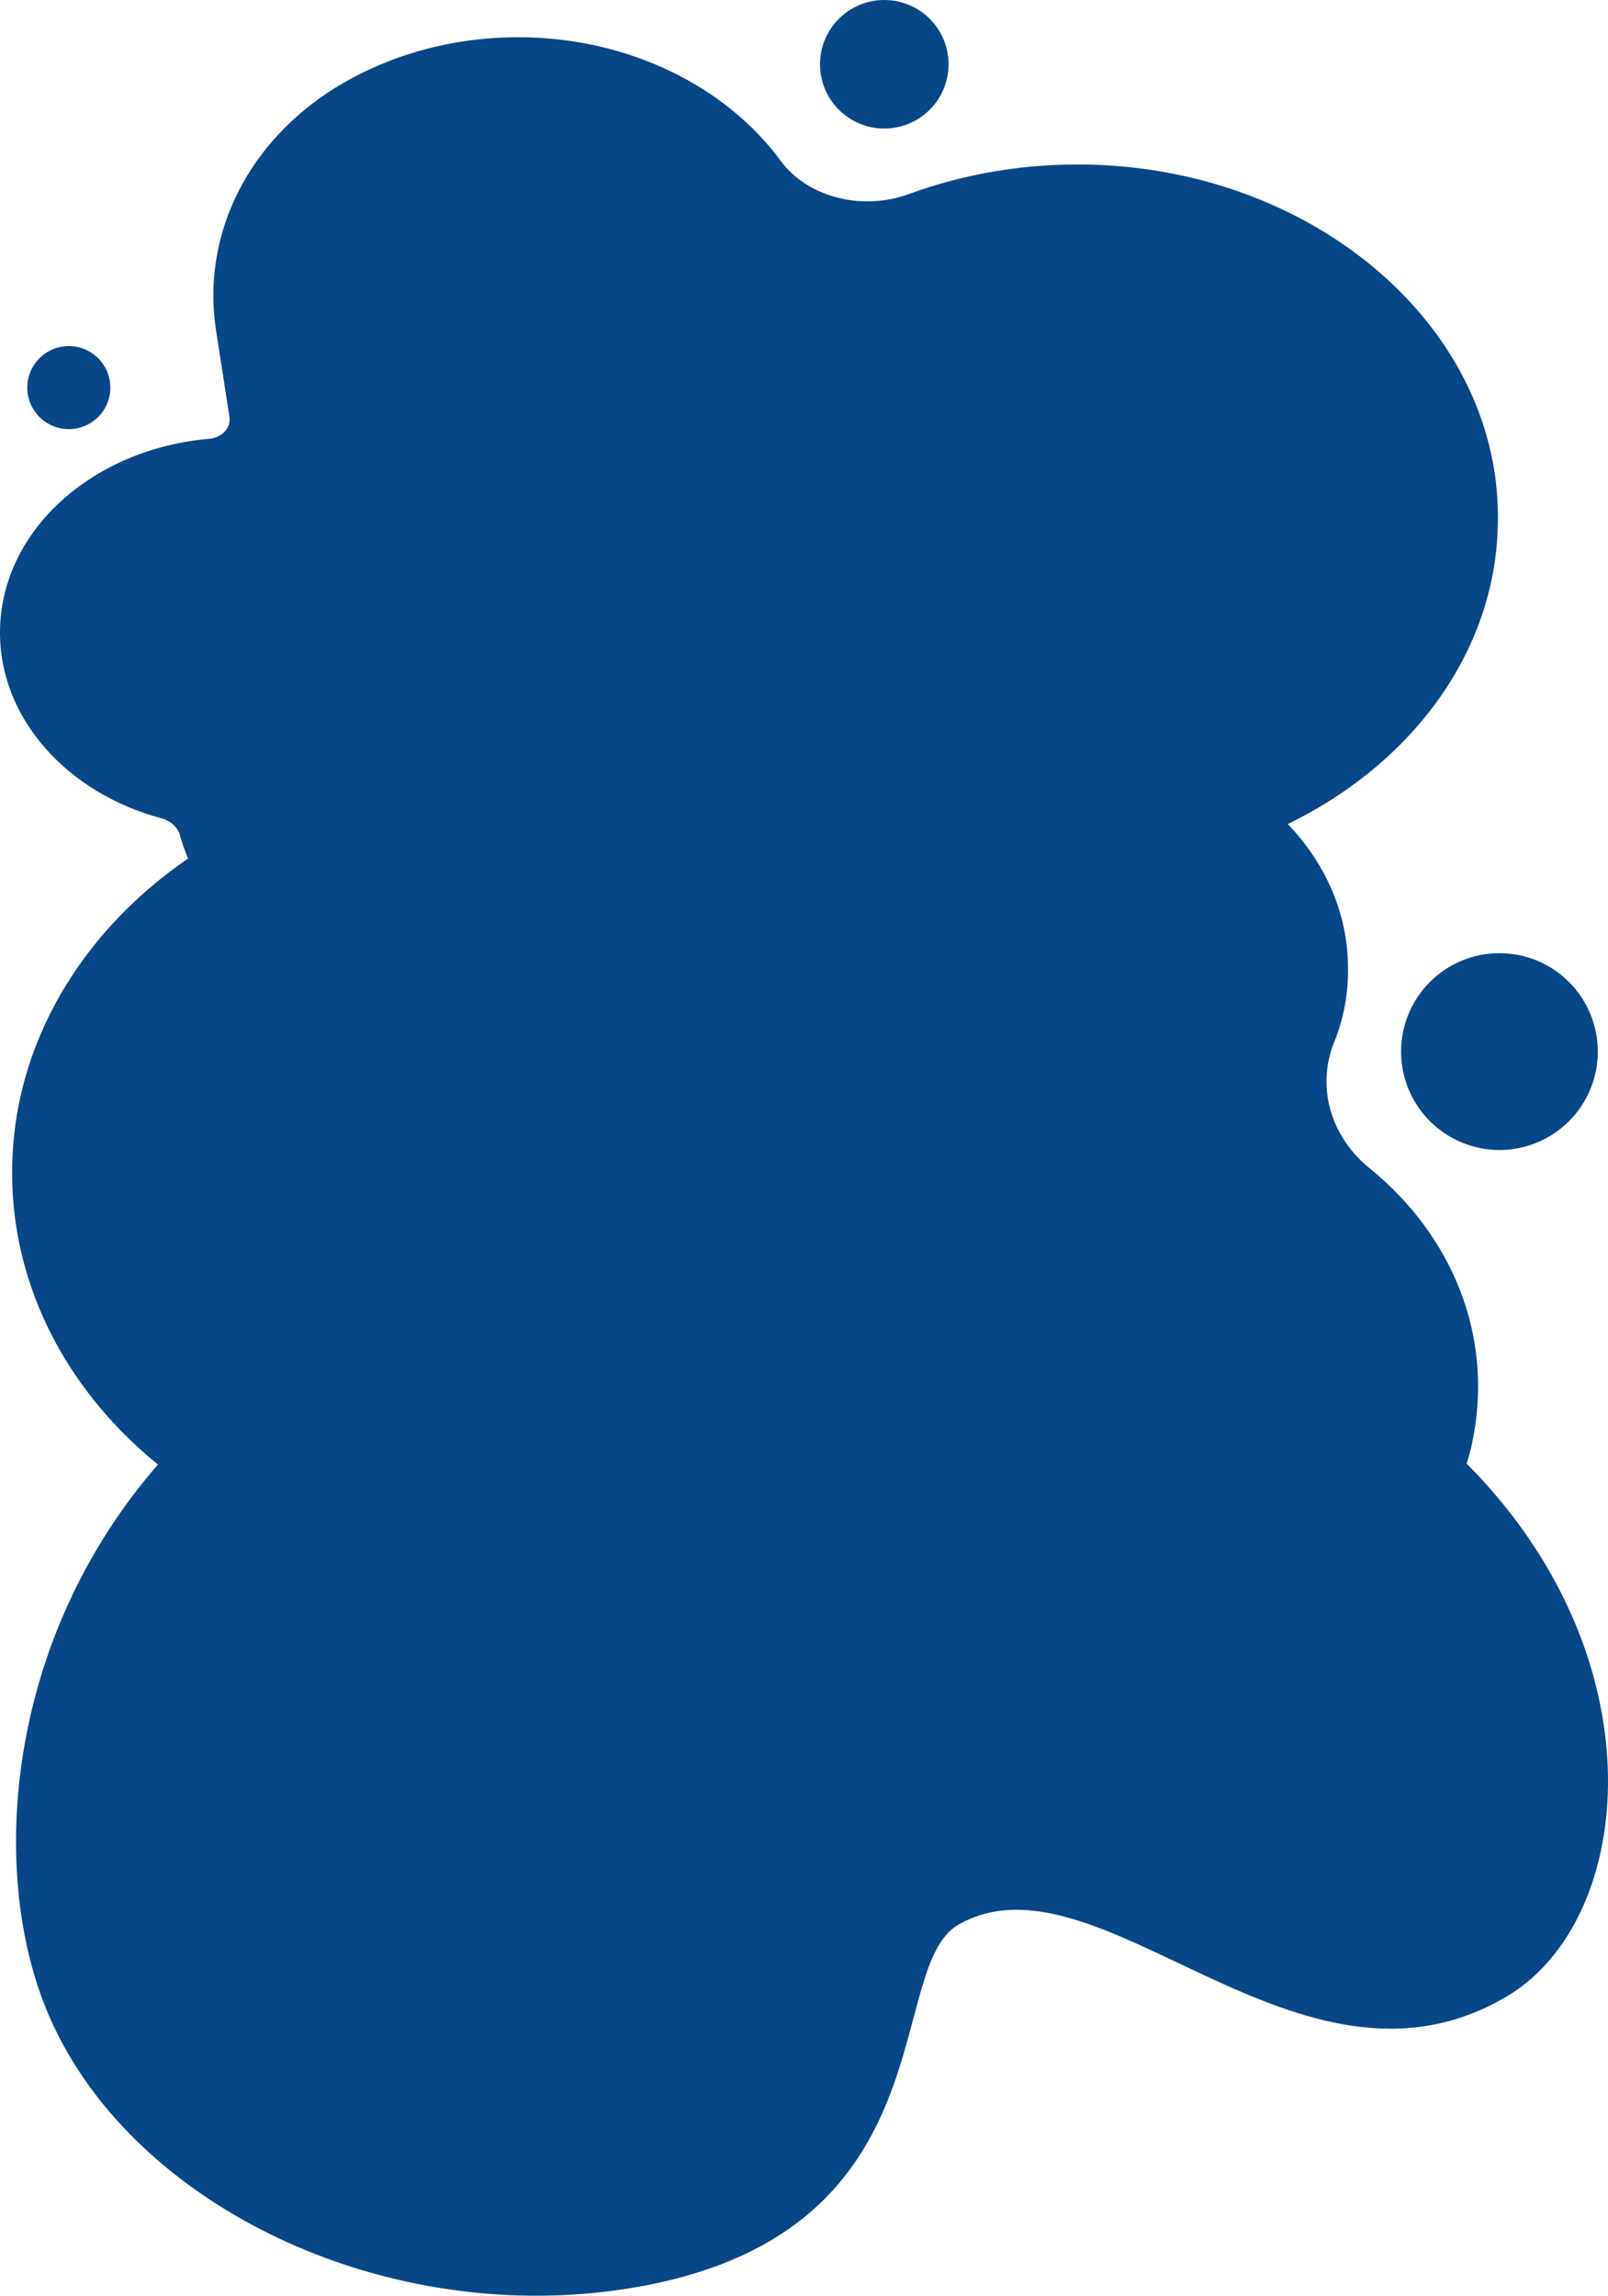 <?xml version="1.0" encoding="UTF-8" standalone="no"?>
<svg
   xmlns:dc="http://purl.org/dc/elements/1.1/"
   xmlns:cc="http://creativecommons.org/ns#"
   xmlns:rdf="http://www.w3.org/1999/02/22-rdf-syntax-ns#"
   xmlns:svg="http://www.w3.org/2000/svg"
   xmlns="http://www.w3.org/2000/svg"
   xmlns:sodipodi="http://sodipodi.sourceforge.net/DTD/sodipodi-0.dtd"
   xmlns:inkscape="http://www.inkscape.org/namespaces/inkscape"
   width="1632.342"
   height="2330.056"
   viewBox="0 0 1530.321 2184.419"
   version="1.1"
   id="svg3"
   sodipodi:docname="all.svg"
   inkscape:version="0.92.5 (2060ec1f9f, 2020-04-08)">
  <defs
     id="defs7" />
  <sodipodi:namedview
     pagecolor="#ffffff"
     bordercolor="#666666"
     borderopacity="1"
     objecttolerance="10"
     gridtolerance="10"
     guidetolerance="10"
     inkscape:pageopacity="0"
     inkscape:pageshadow="2"
     inkscape:window-width="1360"
     inkscape:window-height="715"
     id="namedview5"
     showgrid="false"
     inkscape:zoom="0.22097087"
     inkscape:cx="631.32635"
     inkscape:cy="1261.3348"
     inkscape:window-x="0"
     inkscape:window-y="24"
     inkscape:window-maximized="1"
     inkscape:current-layer="svg3"
     units="px" />
  <path
     style="display:inline;fill:#074687;fill-opacity:1;stroke:none;stroke-width:1.08"
     d="m 730.838,1171.946 c -642.183,-0.869 -779.796,484.289 -691.45,727.813 70.641,194.8 327.99,320.339 571.042,275.608 294.356,-54.11 230.434,-303.75 301.926,-344.159 133.713,-75.76 323.78,185.431 521.417,68.551 197.637,-116.89 142.135,-692.66 -647.573,-726.57 -18.857,-0.809 -37.309,-1.219 -55.362,-1.243 z"
     id="Imported Path #1"
     inkscape:connector-curvature="0"
     sodipodi:nodetypes="scccccs" />
  <path
     style="display:inline;fill:#074687;fill-opacity:1;stroke:none;stroke-width:1.072"
     d="m 1032.015,706.016 c -70.976,0.837 -135.196,28.167 -179.925,70.421 -43.691,41.55 -116.267,47.99 -170.696,18.14 -73.254,-40.38 -160.623,-62.041 -254.7,-58.532 -223.116,9.37 -403.884,166.811 -414.646,361.111 -12.094,218.3 188.176,398.56 436.157,398.56 71.899,0 140.445,-15.222 200.261,-42.142 59.138,-26.92 131.036,-12.869 170.684,33.951 71.244,84.27 194.896,132.85 328.632,109.44 114.912,-19.9 229.824,-120.562 252.68,-221.232 22.845,-103.59 -18.814,-200.159 -96.099,-263.359 -37.638,-29.85 -51.752,-77.26 -34.949,-119.98 9.406,-22.83 14.116,-47.991 13.438,-73.751 -1.344,-113.53 -106.849,-207.759 -236.554,-212.439 -4.788,-0.183 -9.55,-0.246 -14.282,-0.19 z m 394.993,200.931 c -1.53,0 -3.061,0.04 -4.59,0.11 -1.53,0.08 -3.061,0.189 -4.59,0.339 -1.52,0.15 -3.039,0.341 -4.559,0.571 -1.51,0.22 -3.019,0.48 -4.519,0.78 -1.51,0.3 -3.001,0.639 -4.481,1.009 -1.49,0.37 -2.971,0.781 -4.431,1.221 -1.47,0.45 -2.92,0.928 -4.36,1.448 -1.45,0.51 -2.88,1.062 -4.299,1.652 -1.41,0.59 -2.809,1.208 -4.189,1.859 -1.39,0.66 -2.761,1.351 -4.111,2.071 -1.35,0.72 -2.679,1.47 -3.999,2.26 -1.31,0.79 -2.6,1.611 -3.88,2.461 -1.27,0.85 -2.531,1.74 -3.761,2.65 -1.23,0.91 -2.43,1.85 -3.62,2.82 -1.18,0.98 -2.339,1.98 -3.479,3.01 -1.13,1.03 -2.24,2.08 -3.331,3.17 -1.08,1.08 -2.14,2.191 -3.17,3.331 -1.02,1.13 -2.02,2.29 -2.99,3.47 -0.98,1.19 -1.921,2.399 -2.831,3.629 -0.91,1.23 -1.799,2.491 -2.649,3.761 -0.85,1.27 -1.671,2.57 -2.461,3.88 -0.78,1.31 -1.54,2.649 -2.26,3.999 -0.72,1.35 -1.41,2.72 -2.06,4.1 -0.66,1.39 -1.28,2.792 -1.869,4.212 -0.59,1.41 -1.14,2.838 -1.65,4.288 -0.52,1.44 -1,2.892 -1.45,4.362 -0.44,1.47 -0.84,2.939 -1.22,4.429 -0.37,1.48 -0.711,2.981 -1.011,4.481 -0.29,1.51 -0.56,3.02 -0.78,4.53 -0.23,1.52 -0.41,3.039 -0.56,4.559 -0.16,1.53 -0.271,3.061 -0.341,4.59 -0.08,1.53 -0.11,3.06 -0.11,4.59 10e-5,1.53 0.03,3.07 0.11,4.6 0.07,1.53 0.181,3.05 0.341,4.58 0.15,1.53 0.33,3.049 0.56,4.559 0.22,1.52 0.49,3.03 0.78,4.53 0.3,1.5 0.641,3.001 1.011,4.481 0.38,1.49 0.779,2.97 1.22,4.44 0.45,1.46 0.93,2.92 1.45,4.36 0.51,1.44 1.06,2.87 1.65,4.29 0.59,1.41 1.21,2.82 1.869,4.2 0.65,1.39 1.34,2.749 2.06,4.109 0.72,1.34 1.48,2.68 2.26,3.99 0.79,1.32 1.611,2.611 2.461,3.891 0.85,1.27 1.74,2.52 2.649,3.75 0.91,1.23 1.851,2.439 2.831,3.629 0.97,1.18 1.97,2.341 2.99,3.481 1.03,1.13 2.09,2.239 3.17,3.329 1.09,1.08 2.201,2.14 3.331,3.16 1.14,1.03 2.299,2.04 3.479,3.01 1.19,0.97 2.39,1.911 3.62,2.831 1.23,0.91 2.491,1.788 3.761,2.639 1.28,0.85 2.57,1.681 3.88,2.461 1.32,0.79 2.649,1.55 3.999,2.271 1.35,0.72 2.721,1.41 4.111,2.06 1.38,0.66 2.779,1.28 4.189,1.869 1.42,0.58 2.849,1.13 4.299,1.65 1.44,0.52 2.89,1.001 4.36,1.441 1.46,0.45 2.941,0.849 4.431,1.229 1.48,0.37 2.971,0.701 4.481,1.011 1.5,0.29 3.009,0.55 4.519,0.78 1.52,0.23 3.039,0.41 4.559,0.56 1.53,0.15 3.061,0.269 4.59,0.339 1.53,0.07 3.06,0.11 4.59,0.11 1.54,0 3.07,-0.04 4.59,-0.11 1.54,-0.07 3.069,-0.189 4.589,-0.339 1.52,-0.15 3.051,-0.33 4.561,-0.56 1.51,-0.23 3.02,-0.49 4.53,-0.78 1.5,-0.31 2.989,-0.641 4.479,-1.011 1.49,-0.38 2.961,-0.779 4.431,-1.229 1.47,-0.44 2.92,-0.921 4.36,-1.441 1.44,-0.52 2.87,-1.07 4.29,-1.65 1.42,-0.59 2.82,-1.21 4.2,-1.869 1.39,-0.65 2.749,-1.34 4.109,-2.06 1.34,-0.72 2.68,-1.481 3.99,-2.271 1.32,-0.78 2.611,-1.611 3.891,-2.461 1.27,-0.85 2.52,-1.728 3.75,-2.639 1.23,-0.92 2.44,-1.861 3.62,-2.831 1.19,-0.97 2.349,-1.98 3.479,-3.01 1.14,-1.02 2.251,-2.08 3.331,-3.16 1.08,-1.09 2.14,-2.199 3.17,-3.329 1.03,-1.14 2.031,-2.301 3.001,-3.481 0.97,-1.19 1.919,-2.399 2.829,-3.629 0.91,-1.23 1.79,-2.48 2.64,-3.75 0.86,-1.28 1.679,-2.571 2.459,-3.891 0.79,-1.31 1.55,-2.65 2.271,-3.99 0.72,-1.36 1.41,-2.719 2.06,-4.109 0.66,-1.38 1.28,-2.79 1.86,-4.2 0.59,-1.42 1.141,-2.85 1.661,-4.29 0.52,-1.44 0.999,-2.9 1.439,-4.36 0.44,-1.47 0.851,-2.95 1.23,-4.44 0.37,-1.48 0.7,-2.981 1,-4.481 0.3,-1.5 0.559,-3.01 0.789,-4.53 0.22,-1.51 0.41,-3.029 0.56,-4.559 0.15,-1.53 0.261,-3.05 0.341,-4.58 0.07,-1.53 0.11,-3.07 0.11,-4.6 0,-1.53 -0.039,-3.06 -0.11,-4.59 -0.08,-1.53 -0.191,-3.061 -0.341,-4.59 -0.15,-1.52 -0.34,-3.039 -0.56,-4.559 -0.23,-1.51 -0.489,-3.02 -0.789,-4.53 -0.3,-1.5 -0.63,-3.001 -1,-4.481 -0.38,-1.49 -0.791,-2.959 -1.23,-4.429 -0.44,-1.47 -0.919,-2.922 -1.439,-4.362 -0.52,-1.45 -1.071,-2.878 -1.661,-4.288 -0.58,-1.42 -1.2,-2.821 -1.86,-4.212 -0.65,-1.38 -1.34,-2.75 -2.06,-4.1 -0.72,-1.35 -1.48,-2.689 -2.271,-3.999 -0.78,-1.31 -1.599,-2.61 -2.459,-3.88 -0.85,-1.27 -1.73,-2.531 -2.64,-3.761 -0.91,-1.23 -1.859,-2.439 -2.829,-3.629 -0.97,-1.18 -1.971,-2.34 -3.001,-3.47 -1.03,-1.14 -2.09,-2.251 -3.17,-3.331 -1.08,-1.09 -2.191,-2.14 -3.331,-3.17 -1.13,-1.03 -2.289,-2.03 -3.479,-3.01 -1.18,-0.97 -2.39,-1.91 -3.62,-2.82 -1.23,-0.91 -2.48,-1.8 -3.75,-2.65 -1.28,-0.85 -2.571,-1.671 -3.891,-2.461 -1.31,-0.79 -2.64,-1.54 -3.99,-2.26 -1.36,-0.72 -2.719,-1.411 -4.109,-2.071 -1.38,-0.65 -2.78,-1.269 -4.2,-1.859 -1.42,-0.59 -2.85,-1.142 -4.29,-1.652 -1.44,-0.52 -2.89,-0.998 -4.36,-1.448 -1.47,-0.44 -2.941,-0.851 -4.431,-1.221 -1.49,-0.37 -2.979,-0.709 -4.479,-1.009 -1.51,-0.3 -3.02,-0.56 -4.53,-0.78 -1.51,-0.23 -3.041,-0.421 -4.561,-0.571 -1.52,-0.15 -3.049,-0.259 -4.589,-0.339 -1.52,-0.07 -3.05,-0.11 -4.59,-0.11 z"
     id="Imported Path #10-3"
     inkscape:connector-curvature="0"
     sodipodi:nodetypes="sccccsccccccccsscccccccccscccccccccccscccccccccccccccccccccccccccccccscccccccccscscccccccccccccccccccccccccscscscccccccccscccccccccccccccccccscs" />
  <path
     style="display:inline;fill:#074687;fill-opacity:1;stroke:none;stroke-width:1.093"
     d="m 841.56,-0.003 c -2.01,0 -4.011,0.099 -6,0.289 -1.99,0.2 -3.97,0.502 -5.94,0.892 -1.96,0.39 -3.899,0.868 -5.819,1.448 -1.92,0.58 -3.801,1.261 -5.651,2.031 -1.85,0.76 -3.659,1.62 -5.429,2.56 -1.77,0.94 -3.48,1.971 -5.14,3.091 -1.67,1.11 -3.28,2.299 -4.83,3.569 -1.55,1.27 -3.03,2.62 -4.44,4.03 -1.42,1.42 -2.769,2.901 -4.039,4.451 -1.26,1.55 -2.461,3.159 -3.571,4.819 -1.11,1.67 -2.141,3.381 -3.091,5.151 -0.94,1.76 -1.8,3.57 -2.56,5.42 -0.77,1.85 -1.439,3.74 -2.029,5.66 -0.58,1.91 -1.061,3.85 -1.461,5.81 -0.39,1.97 -0.68,3.95 -0.87,5.94 -0.2,2 -0.3,4 -0.3,6 0,2 0.1,3.999 0.3,5.989 0.19,2 0.48,3.97 0.87,5.94 0.4,1.96 0.881,3.899 1.461,5.819 0.59,1.92 1.259,3.801 2.029,5.651 0.76,1.85 1.62,3.661 2.56,5.431 0.95,1.76 1.981,3.48 3.091,5.14 1.11,1.67 2.311,3.279 3.571,4.819 1.27,1.55 2.619,3.04 4.039,4.45 1.41,1.42 2.89,2.76 4.44,4.03 1.55,1.27 3.16,2.46 4.83,3.58 1.66,1.11 3.37,2.142 5.14,3.082 1.77,0.94 3.579,1.799 5.429,2.569 1.85,0.76 3.731,1.44 5.651,2.02 1.92,0.58 3.859,1.071 5.819,1.461 1.97,0.39 3.95,0.679 5.94,0.879 1.99,0.19 3.99,0.291 6,0.291 2,0 3.991,-0.101 5.991,-0.291 1.99,-0.2 3.97,-0.489 5.94,-0.879 1.96,-0.39 3.899,-0.881 5.819,-1.461 1.92,-0.58 3.801,-1.26 5.651,-2.02 1.85,-0.77 3.659,-1.629 5.429,-2.569 1.77,-0.94 3.48,-1.972 5.14,-3.082 1.67,-1.12 3.281,-2.31 4.821,-3.58 1.56,-1.27 3.039,-2.61 4.45,-4.03 1.42,-1.41 2.769,-2.9 4.039,-4.45 1.27,-1.54 2.461,-3.149 3.571,-4.819 1.11,-1.66 2.141,-3.38 3.091,-5.14 0.94,-1.77 1.8,-3.581 2.56,-5.431 0.77,-1.85 1.439,-3.731 2.029,-5.651 0.58,-1.92 1.06,-3.859 1.45,-5.819 0.39,-1.97 0.691,-3.94 0.881,-5.94 0.2,-1.99 0.3,-3.989 0.3,-5.989 0,-2 -0.1,-4 -0.3,-6 -0.19,-1.99 -0.491,-3.97 -0.881,-5.94 -0.39,-1.96 -0.87,-3.9 -1.45,-5.81 -0.59,-1.92 -1.259,-3.81 -2.029,-5.66 -0.76,-1.85 -1.62,-3.66 -2.56,-5.42 -0.95,-1.77 -1.981,-3.481 -3.091,-5.151 -1.11,-1.66 -2.301,-3.269 -3.571,-4.819 -1.27,-1.55 -2.619,-3.031 -4.039,-4.451 -1.41,-1.41 -2.89,-2.76 -4.45,-4.03 -1.54,-1.27 -3.151,-2.459 -4.821,-3.569 -1.66,-1.12 -3.37,-2.151 -5.14,-3.091 -1.77,-0.94 -3.579,-1.8 -5.429,-2.56 -1.85,-0.77 -3.731,-1.451 -5.651,-2.031 -1.92,-0.58 -3.859,-1.058 -5.819,-1.448 -1.97,-0.39 -3.95,-0.692 -5.94,-0.892 -2,-0.19 -3.991,-0.289 -5.991,-0.289 z M 493.041,35.428 c -68.502,0 -131.823,20.02 -181.582,53.04 C 231.329,142.038 192.565,228.097 205.483,313.607 l 12.929,83.34 c 1.289,10.29 -7.103,19.49 -19.387,20.57 C 87.234,427.258 0,505.738 0,602.068 c 0,82.27 64.623,152.619 153.146,176.439 9.049,2.16 16.152,8.66 18.098,16.23 32.305,111.49 151.843,193.76 294.65,193.76 108.567,0 203.547,-47.63 257.186,-119.61 37.474,-50.33 109.846,-74.151 177.047,-55.741 38.776,10.82 80.774,16.23 124.074,16.23 219.701,0 398.048,-147.749 401.283,-330.679 4.525,-182.93 -169.298,-336.091 -387.065,-342.041 -62.032,-1.63 -120.84,8.662 -173.822,28.142 -44.59,16.24 -96.926,2.7 -122.128,-32.47 C 690.776,82.508 598.361,35.428 493.041,35.428 Z M 65.491,329.297 c -1.29,0 -2.581,0.07 -3.871,0.191 -1.29,0.13 -2.561,0.319 -3.831,0.569 -1.27,0.25 -2.53,0.569 -3.77,0.939 -1.23,0.38 -2.449,0.811 -3.649,1.311 -1.19,0.5 -2.359,1.049 -3.499,1.659 -1.14,0.61 -2.251,1.27 -3.331,1.99 -1.08,0.72 -2.111,1.491 -3.111,2.311 -1,0.82 -1.958,1.689 -2.878,2.609 -0.91,0.91 -1.78,1.869 -2.6,2.869 -0.82,1 -1.591,2.041 -2.311,3.111 -0.72,1.07 -1.38,2.181 -1.99,3.331 -0.61,1.14 -1.159,2.309 -1.659,3.499 -0.5,1.2 -0.931,2.409 -1.311,3.649 -0.37,1.24 -0.689,2.5 -0.939,3.77 -0.25,1.26 -0.439,2.541 -0.569,3.831 -0.13,1.29 -0.19,2.571 -0.19,3.871 0,1.29 0.06,2.579 0.19,3.869 0.13,1.29 0.319,2.57 0.569,3.84 0.25,1.27 0.569,2.521 0.939,3.761 0.38,1.24 0.811,2.449 1.311,3.649 0.5,1.2 1.049,2.36 1.659,3.51 0.61,1.14 1.27,2.24 1.99,3.32 0.72,1.08 1.491,2.11 2.311,3.12 0.82,1 1.69,1.949 2.6,2.869 0.92,0.91 1.878,1.78 2.878,2.6 1,0.82 2.031,1.591 3.111,2.311 1.08,0.72 2.191,1.39 3.331,2 1.14,0.61 2.309,1.16 3.499,1.65 1.2,0.5 2.419,0.931 3.649,1.311 1.24,0.37 2.5,0.689 3.77,0.939 1.27,0.25 2.541,0.439 3.831,0.569 1.29,0.13 2.581,0.19 3.871,0.19 1.3,0 2.59,-0.061 3.88,-0.19 1.28,-0.13 2.559,-0.319 3.829,-0.569 1.27,-0.25 2.531,-0.569 3.761,-0.939 1.24,-0.38 2.459,-0.811 3.649,-1.311 1.2,-0.49 2.37,-1.04 3.51,-1.65 1.14,-0.61 2.25,-1.28 3.32,-2 1.08,-0.72 2.12,-1.491 3.12,-2.311 1,-0.82 1.961,-1.69 2.871,-2.6 0.92,-0.92 1.789,-1.869 2.609,-2.869 0.82,-1.01 1.591,-2.04 2.311,-3.12 0.72,-1.08 1.379,-2.18 1.989,-3.32 0.61,-1.15 1.161,-2.31 1.661,-3.51 0.49,-1.2 0.93,-2.409 1.3,-3.649 0.38,-1.24 0.69,-2.491 0.95,-3.761 0.25,-1.27 0.439,-2.55 0.569,-3.84 0.12,-1.29 0.19,-2.579 0.19,-3.869 0,-1.3 -0.07,-2.581 -0.19,-3.871 -0.13,-1.29 -0.319,-2.571 -0.569,-3.831 -0.26,-1.27 -0.57,-2.53 -0.95,-3.77 -0.37,-1.24 -0.81,-2.449 -1.3,-3.649 -0.5,-1.19 -1.051,-2.359 -1.661,-3.499 -0.61,-1.15 -1.269,-2.261 -1.989,-3.331 -0.72,-1.07 -1.491,-2.111 -2.311,-3.111 -0.82,-1 -1.689,-1.959 -2.609,-2.869 -0.91,-0.92 -1.871,-1.789 -2.871,-2.609 -1,-0.82 -2.04,-1.591 -3.12,-2.311 -1.07,-0.72 -2.18,-1.38 -3.32,-1.99 -1.14,-0.61 -2.31,-1.159 -3.51,-1.659 -1.19,-0.5 -2.409,-0.931 -3.649,-1.311 -1.23,-0.37 -2.491,-0.689 -3.761,-0.939 -1.27,-0.25 -2.549,-0.44 -3.829,-0.569 -1.29,-0.12 -2.58,-0.191 -3.88,-0.191 z"
     id="Imported Path #10"
     inkscape:connector-curvature="0"
     sodipodi:nodetypes="sccscsccccccccccsccccccccccsccccsccccsccccccccccsccccccccccscsccssccccsccsccsccccssccccsssccscccccscccccscccscccssscccccccccscccccscccccsccccsccccs" />
</svg>
